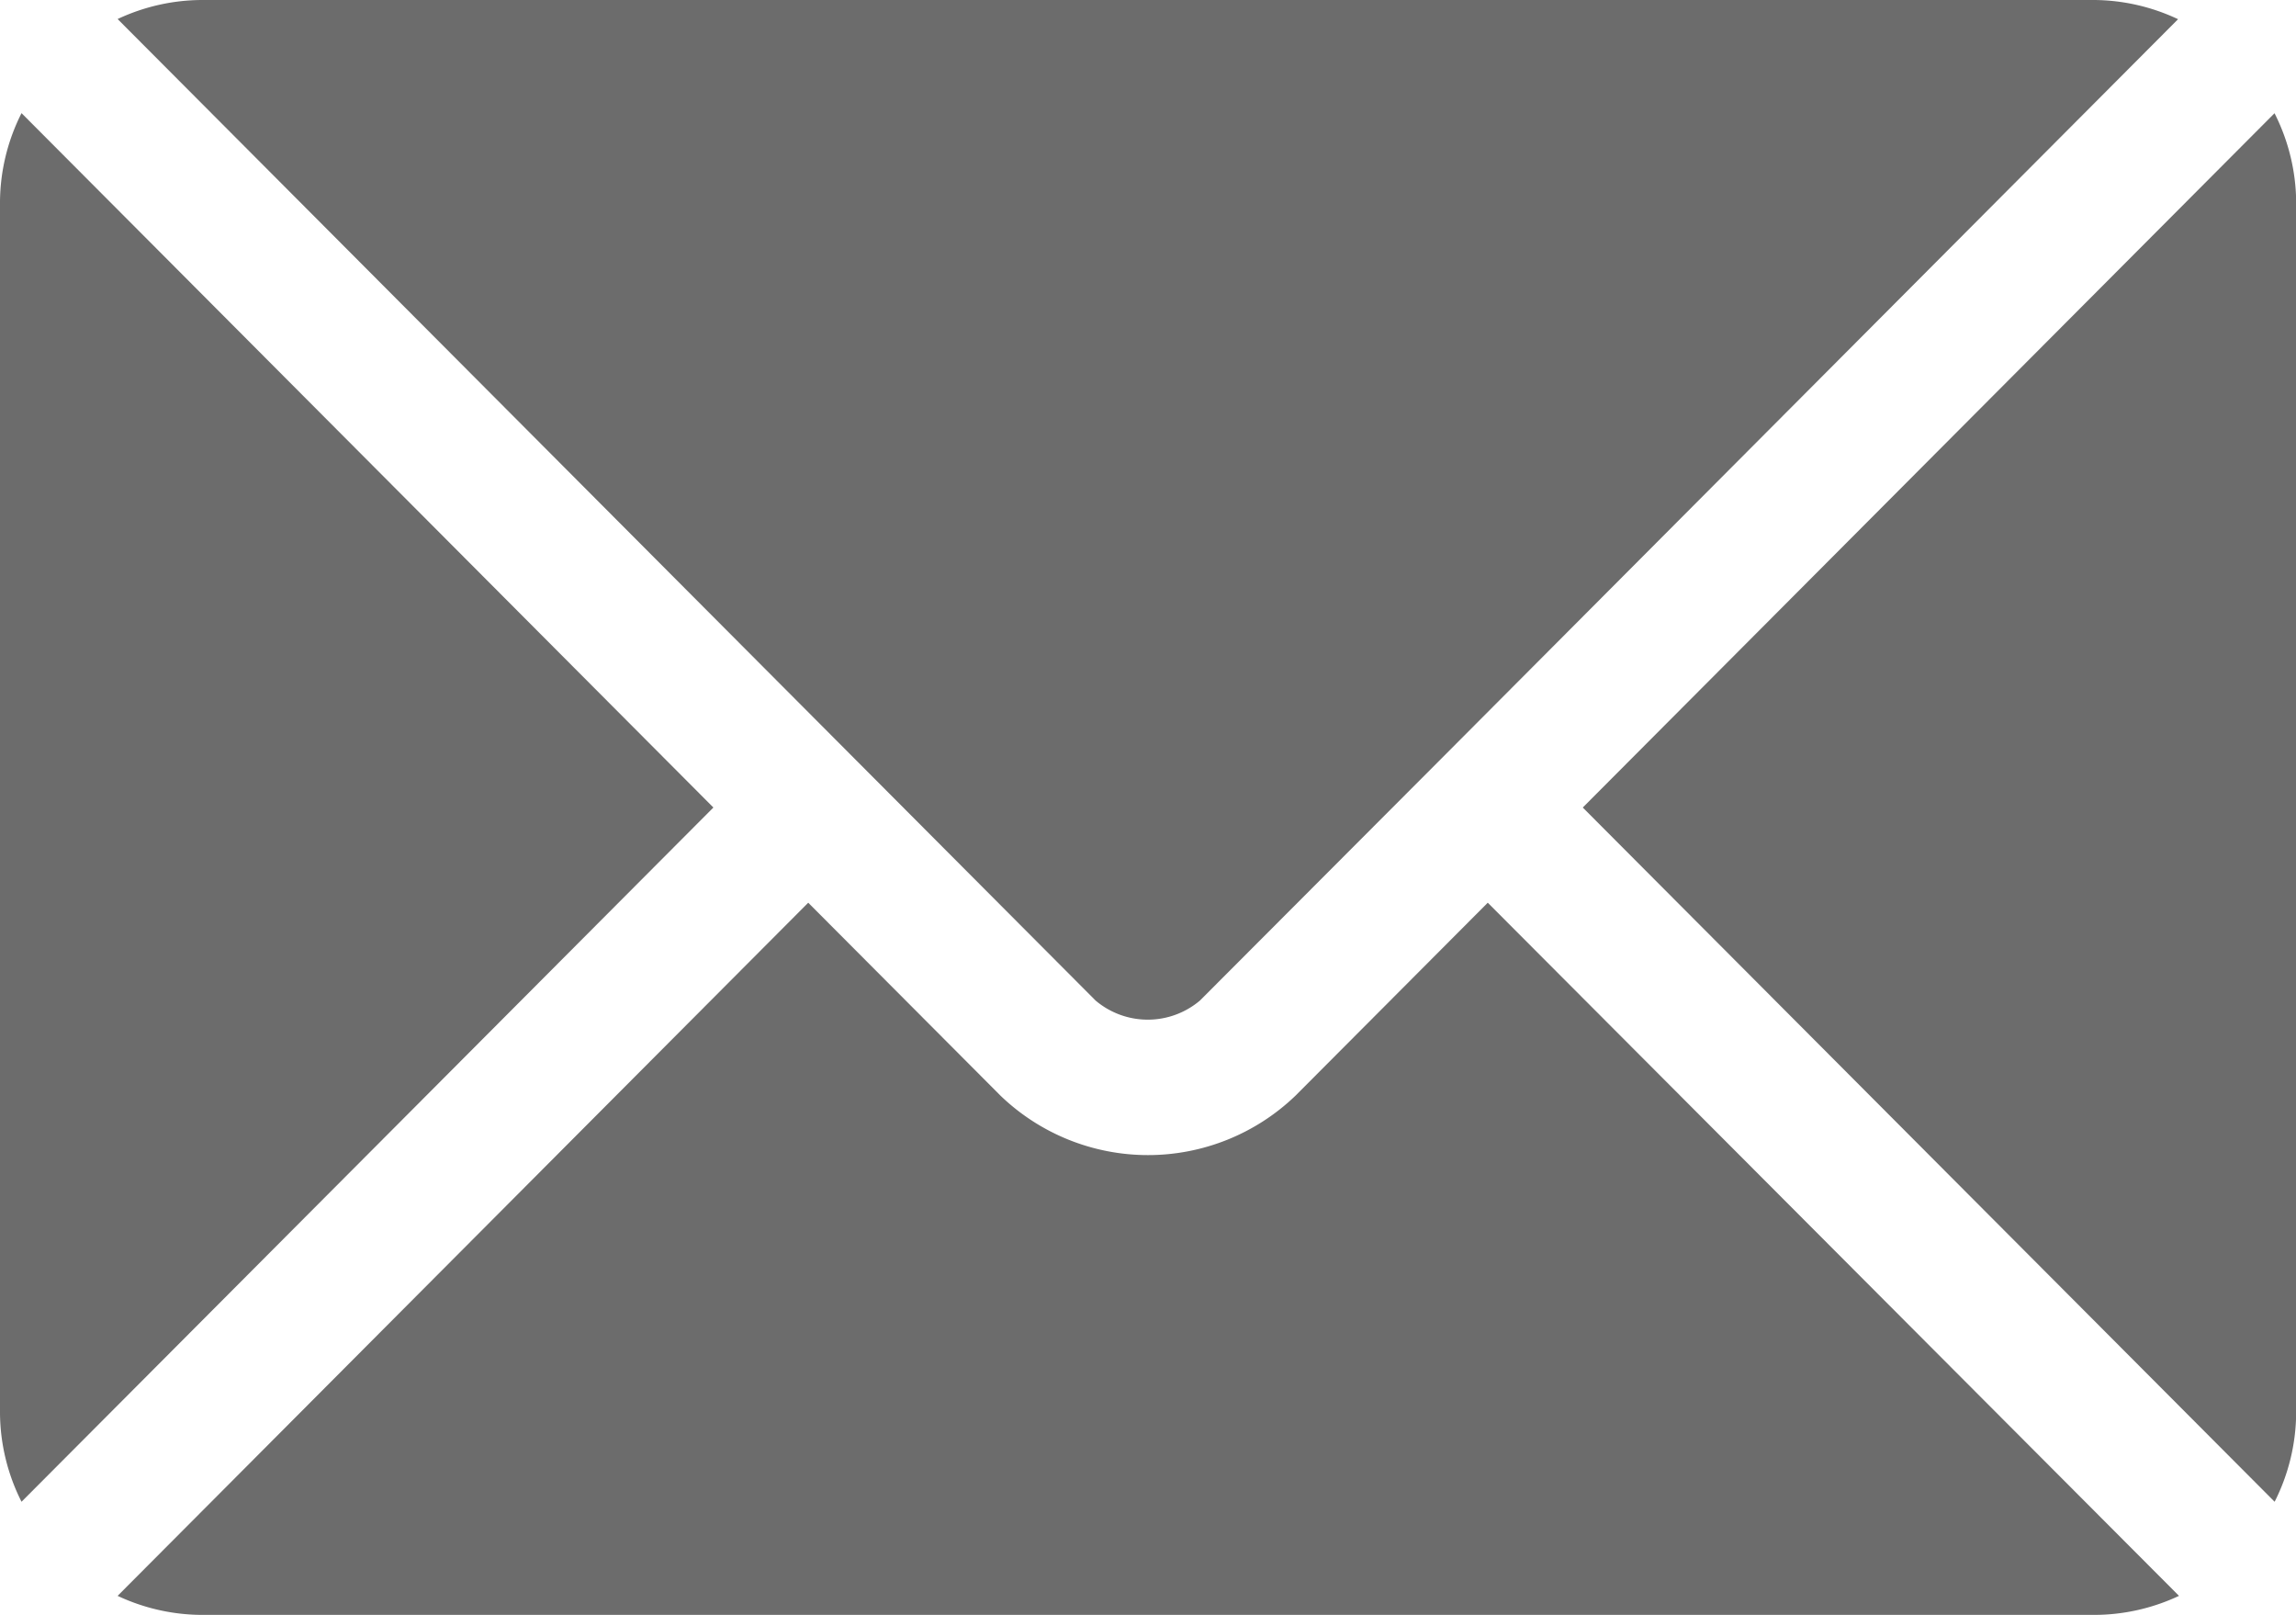 <svg xmlns="http://www.w3.org/2000/svg" width="14.718" height="10.348" viewBox="0 0 14.718 10.348">
  <g id="svgexport-17_28_" data-name="svgexport-17 (28)" transform="translate(0 -76)">
    <path id="Path_26042" data-name="Path 26042" d="M35.009,277.251l-1.233,1.237a1.364,1.364,0,0,1-1.89,0l-1.233-1.237-4.427,4.442a1.281,1.281,0,0,0,.54.122H38.9a1.28,1.28,0,0,0,.54-.122Z" transform="translate(-25.472 -195.466)" fill="#6c6c6c"/>
    <path id="Path_26043" data-name="Path 26043" d="M13.424,76H1.294a1.28,1.28,0,0,0-.54.122l4.731,4.747h0l1.538,1.543a.518.518,0,0,0,.669,0L9.231,80.87h0l4.731-4.747A1.28,1.28,0,0,0,13.424,76ZM.138,76.725A1.278,1.278,0,0,0,0,77.294v7.761a1.277,1.277,0,0,0,.138.569l4.435-4.449Zm14.443,0-4.435,4.45,4.435,4.449a1.278,1.278,0,0,0,.138-.569V77.294A1.278,1.278,0,0,0,14.58,76.725Z" fill="#6c6c6c"/>
  </g>
</svg>
